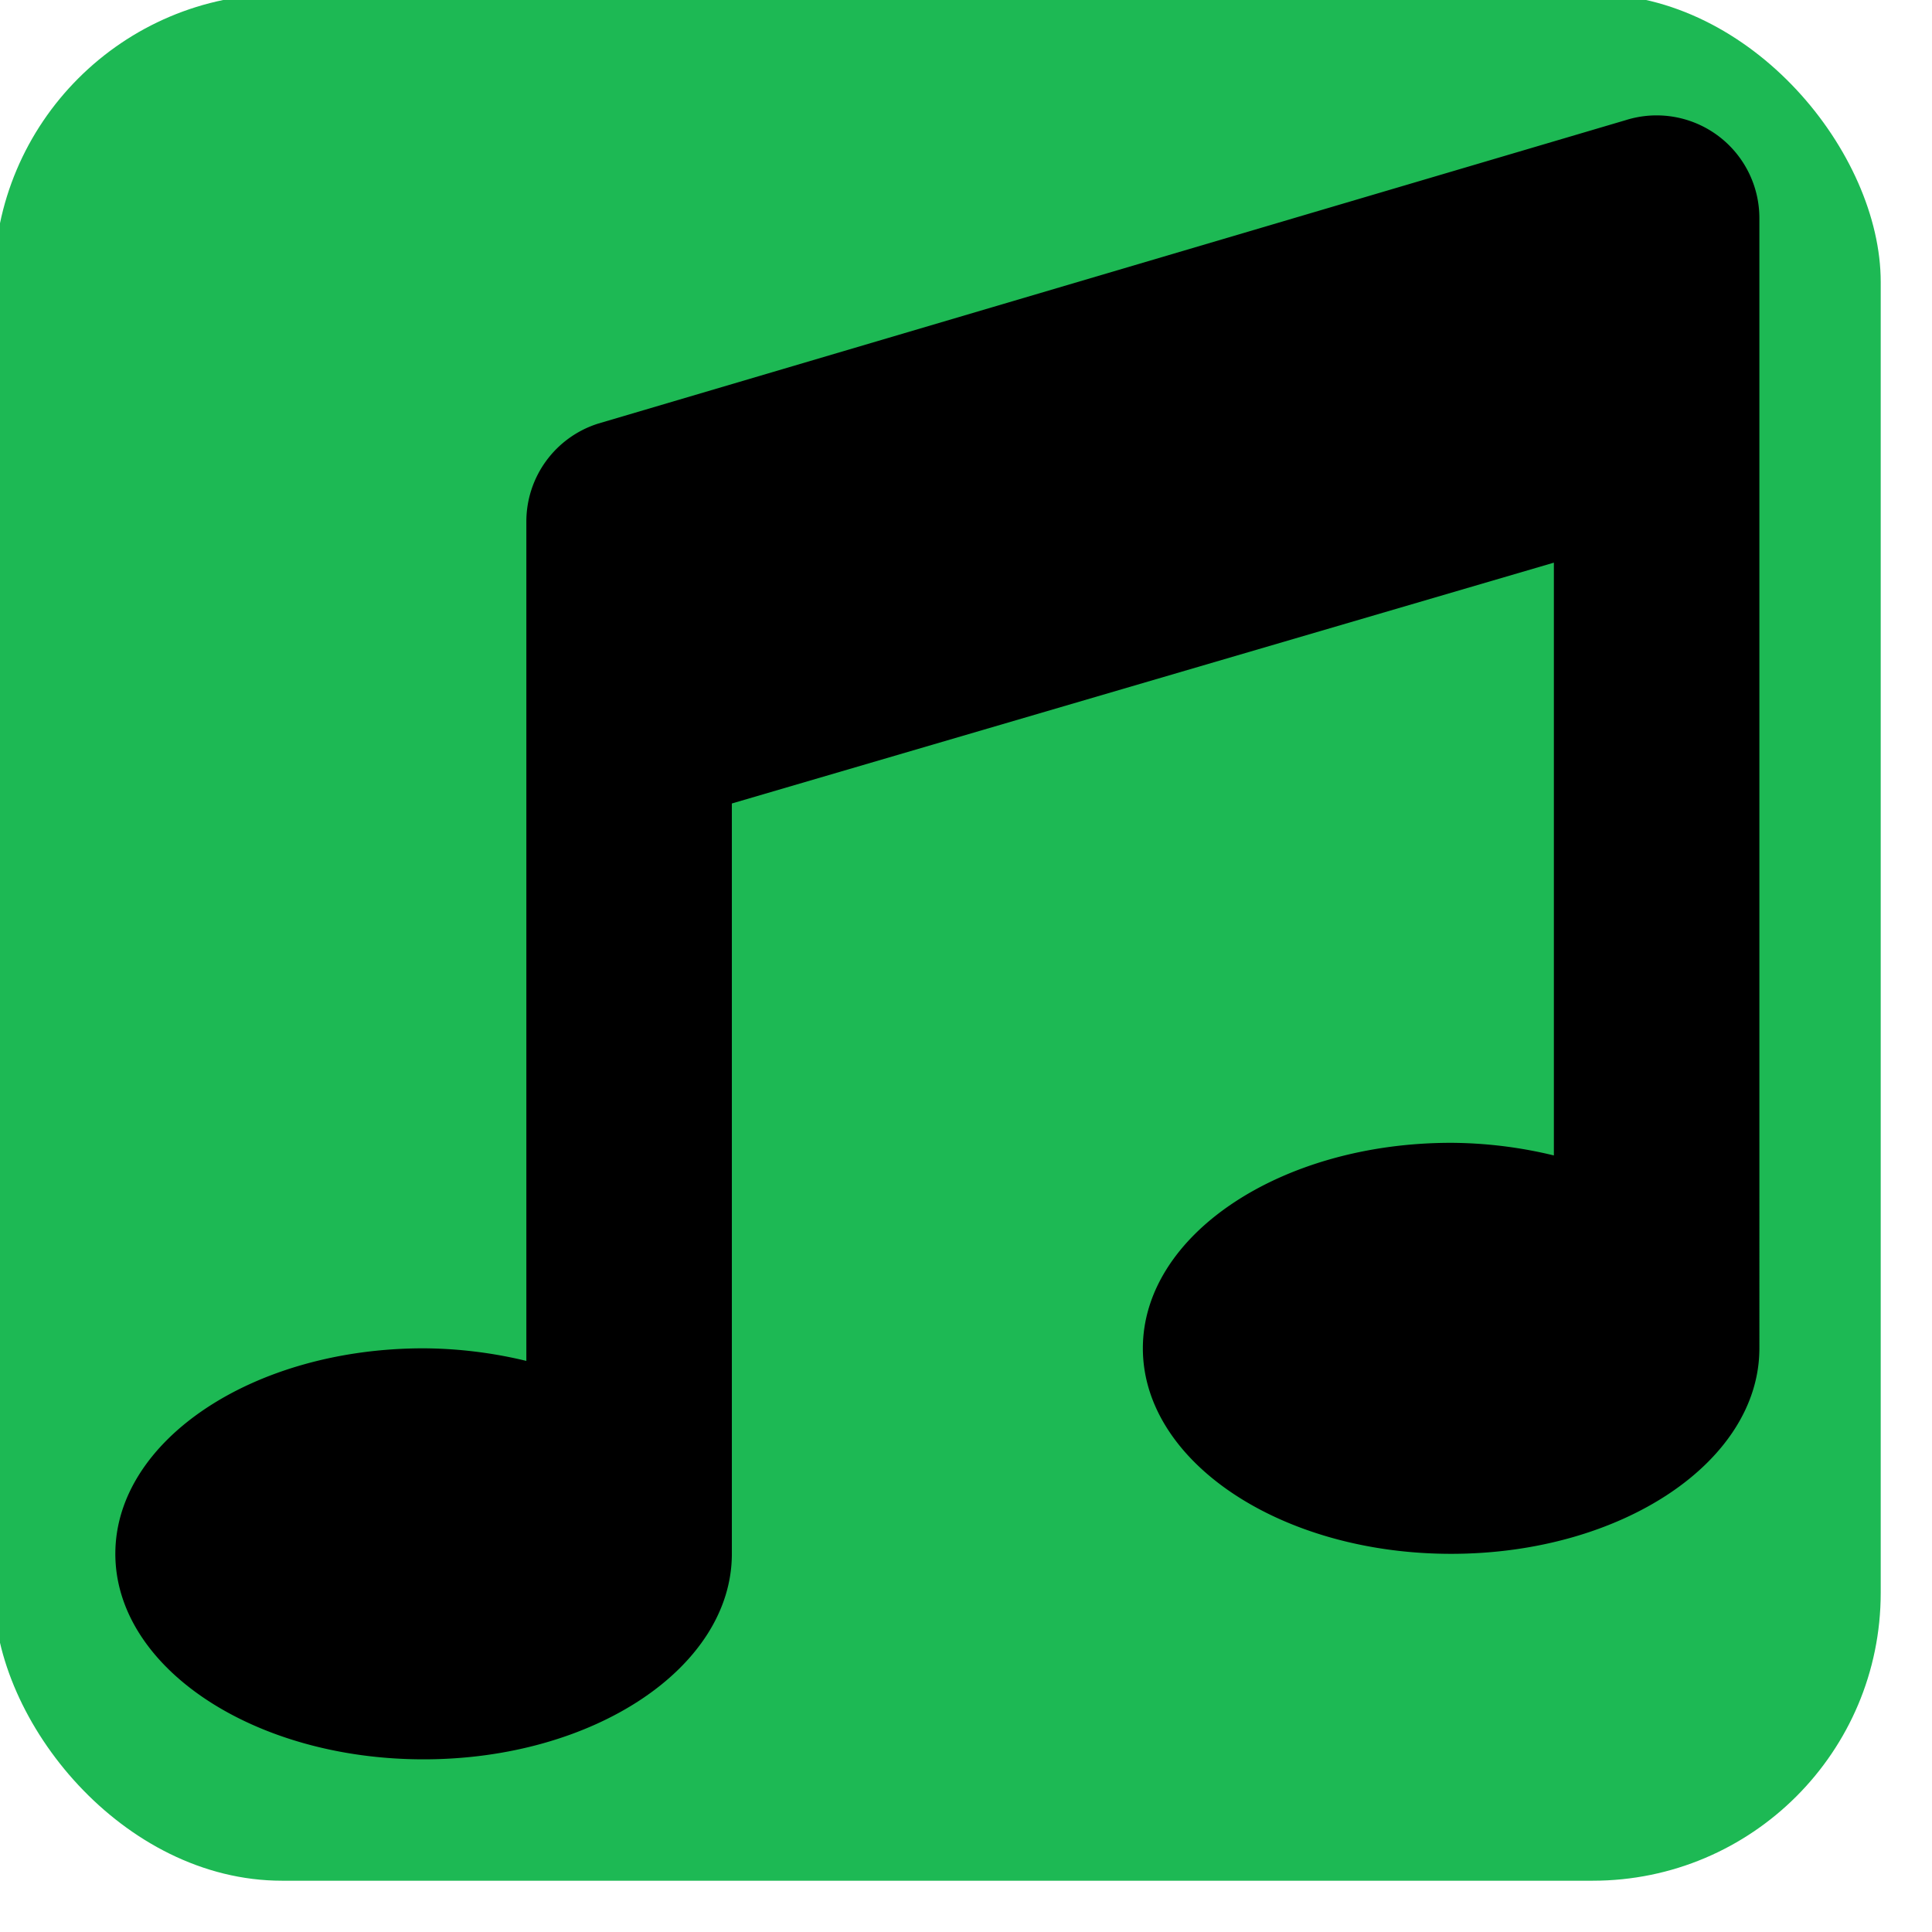 <?xml version="1.0" encoding="UTF-8" standalone="no"?>
<svg
   xmlns:dc="http://purl.org/dc/elements/1.1/"
   xmlns:cc="http://creativecommons.org/ns#"
   xmlns:rdf="http://www.w3.org/1999/02/22-rdf-syntax-ns#"
   xmlns:svg="http://www.w3.org/2000/svg"
   xmlns="http://www.w3.org/2000/svg"
   xmlns:sodipodi="http://sodipodi.sourceforge.net/DTD/sodipodi-0.dtd"
   xmlns:inkscape="http://www.inkscape.org/namespaces/inkscape"
   aria-hidden="true"
   focusable="false"
   data-prefix="fas"
   data-icon="music"
   class="svg-inline--fa fa-music fa-w-16"
   role="img"
   viewBox="0 0 512 512"
   version="1.1"
   id="svg58"
   sodipodi:docname="favicon.svg"
   inkscape:version="1.0.1 (c497b03c, 2020-09-10)">
  <defs
     id="defs62" />
  <sodipodi:namedview
     pagecolor="#ffffff"
     bordercolor="#666666"
     borderopacity="1"
     objecttolerance="10"
     gridtolerance="10"
     guidetolerance="10"
     inkscape:pageopacity="0"
     inkscape:pageshadow="2"
     inkscape:window-width="1680"
     inkscape:window-height="997"
     id="namedview60"
     showgrid="false"
     inkscape:zoom="0.62898002"
     inkscape:cx="-105.57319"
     inkscape:cy="194.63354"
     inkscape:window-x="0"
     inkscape:window-y="25"
     inkscape:window-maximized="1"
     inkscape:current-layer="svg58" />
  <rect
     style="fill:#1db954;fill-rule:evenodd;stroke-width:1.667;fill-opacity:1"
     id="rect66"
     width="500"
     height="500"
     x="-1.59"
     y="-1.59"
     ry="76.314" />
  <path
     fill="currentColor"
     d="M 430.837,31.839 158.558,112.246 a 27.23,27.23 0 0 0 -19.07,25.962 v 222.447 a 118.282,118.282 0 0 0 -27.23,-3.336 c -45.1,0 -81.691,24.388 -81.691,54.461 0,30.073 36.591,54.461 81.691,54.461 45.1,0 81.691,-24.388 81.691,-54.461 v -198.85 l 217.843,-63.821 v 157.094 a 117.771,117.771 0 0 0 -27.23,-3.344 c -45.1,0 -81.691,24.388 -81.691,54.461 0,30.073 36.591,54.461 81.691,54.461 45.1,0 81.691,-24.38 81.691,-54.461 V 57.785 A 27.23,27.23 0 0 0 430.837,31.839 Z"
     id="path56"
     style="stroke-width:0.851" />
</svg>
